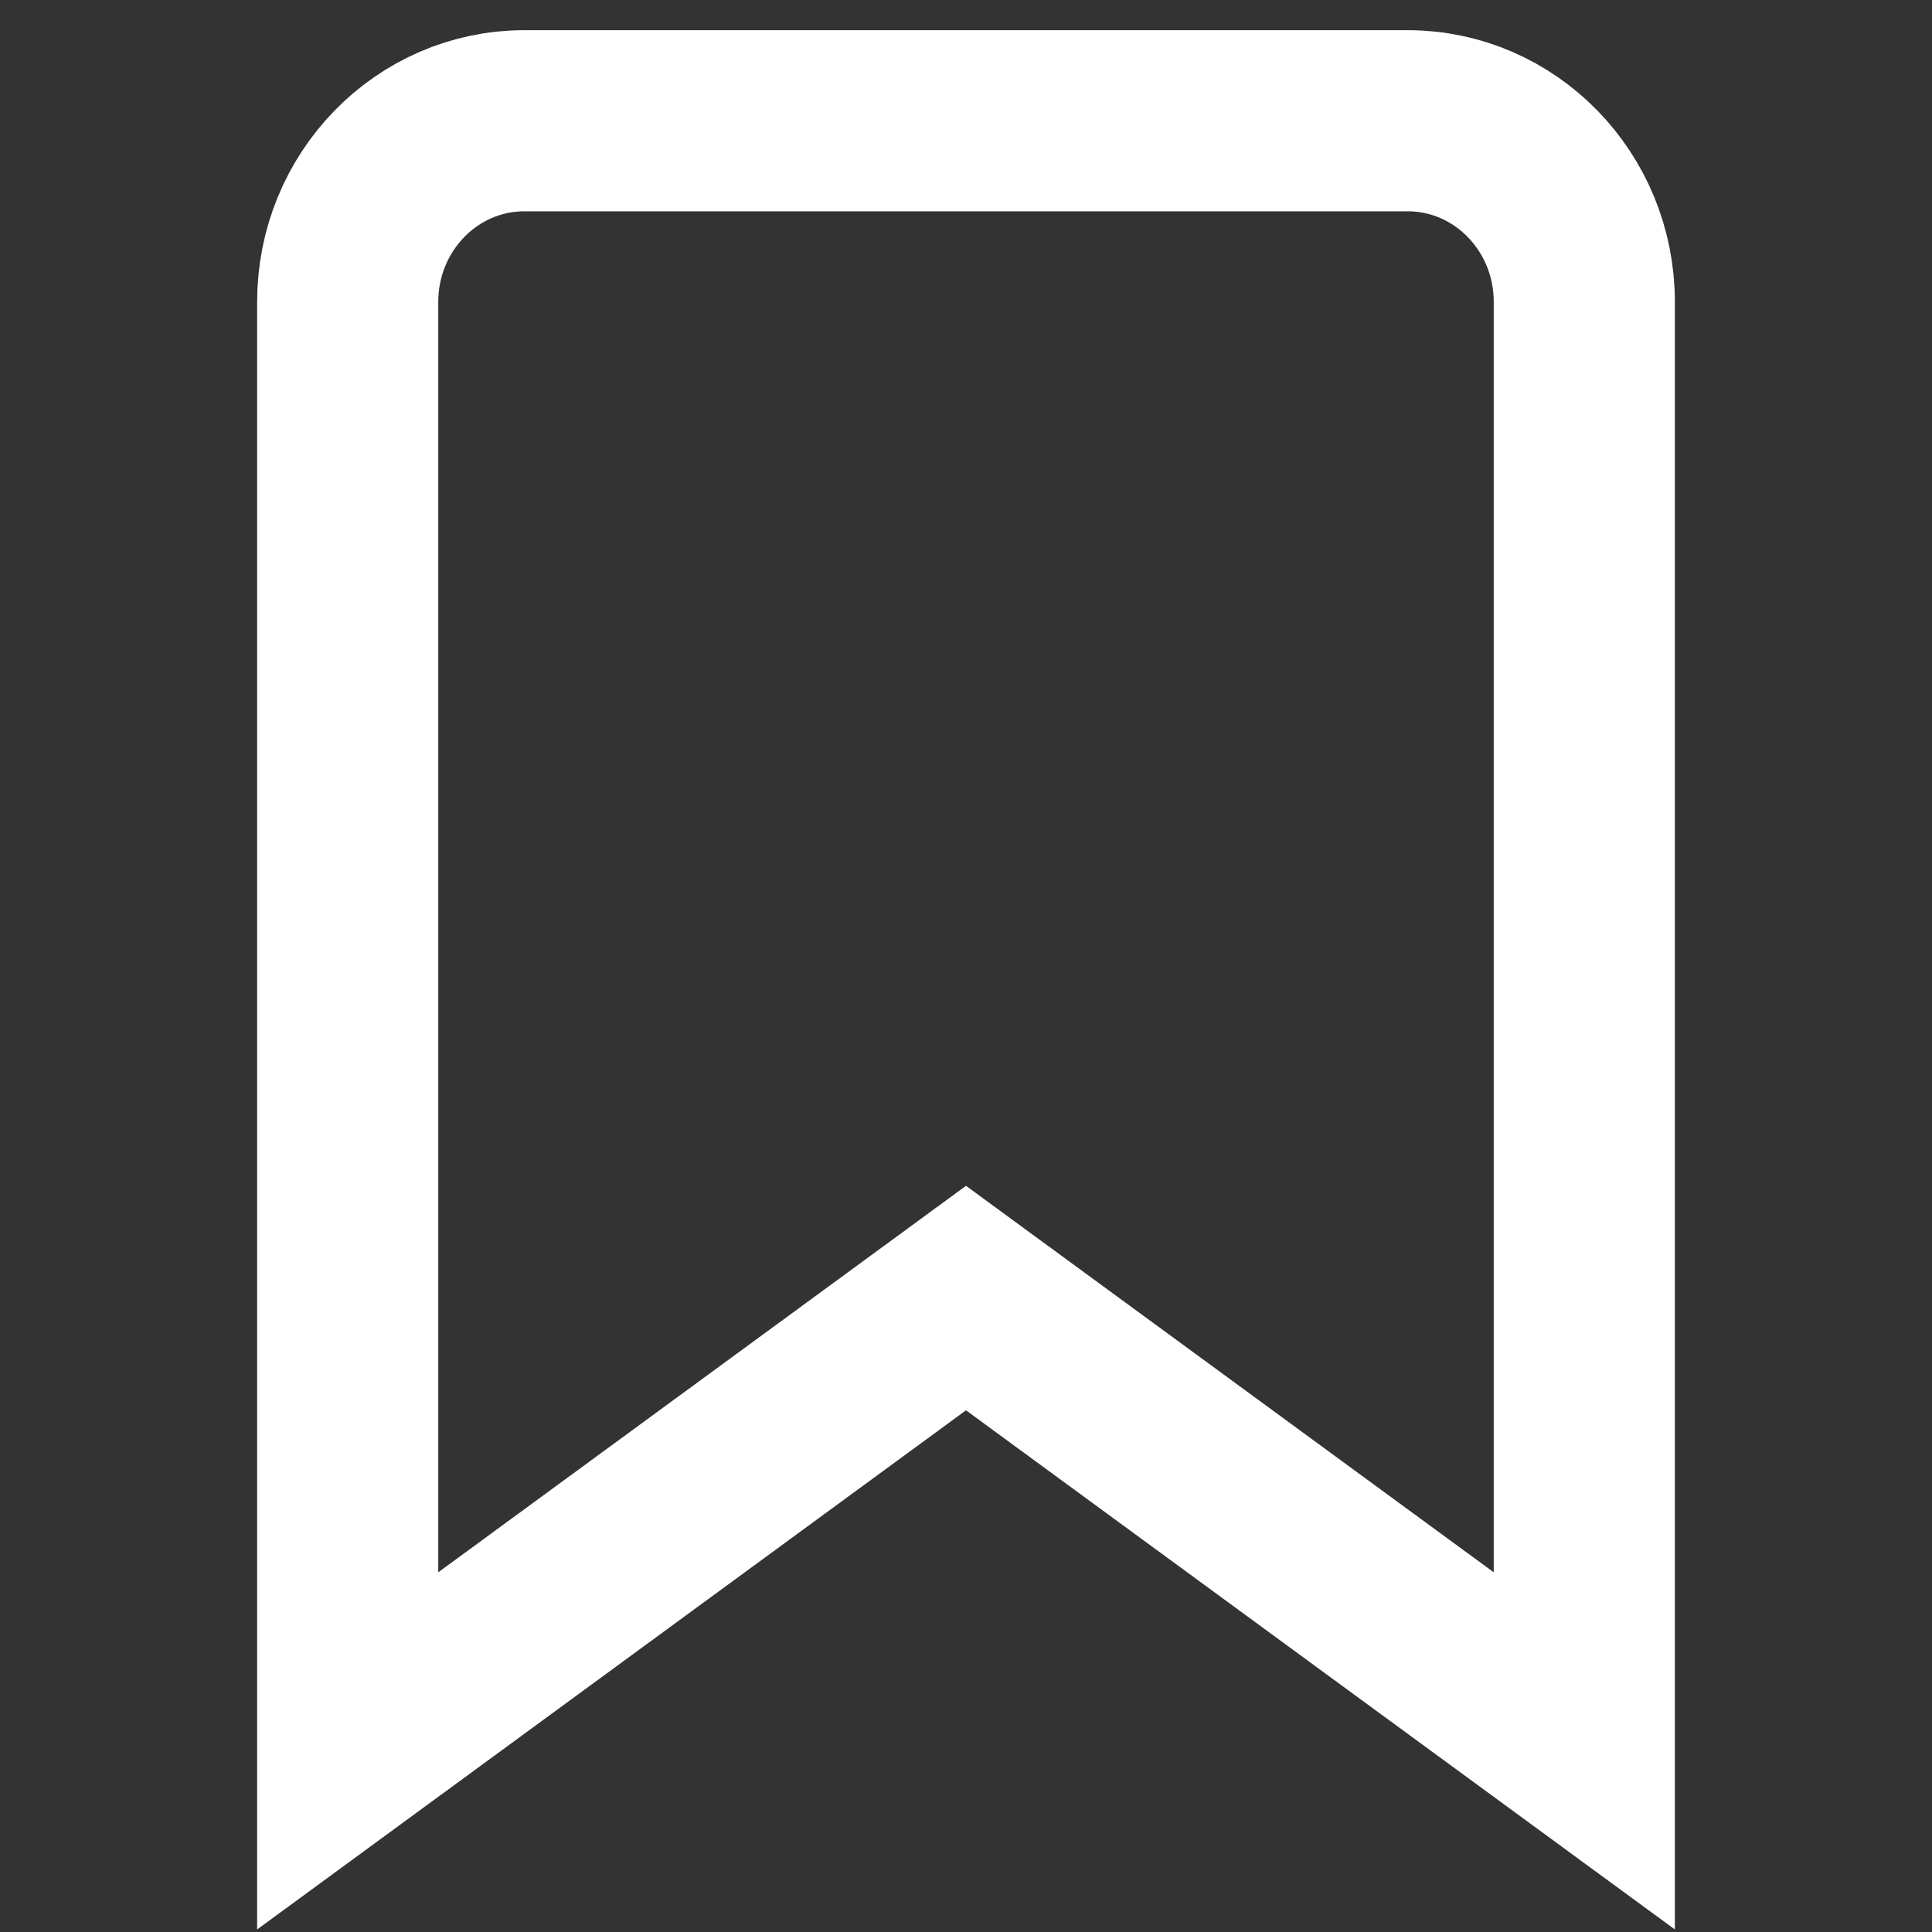 <?xml version="1.0" encoding="UTF-8"?>
<svg width="32px" height="32px" viewBox="0 0 32 32" version="1.1" xmlns="http://www.w3.org/2000/svg" xmlns:xlink="http://www.w3.org/1999/xlink">
    <rect x="0" y="0" width="32" height="32" fill="#333333" stroke="none"/>
    <!-- Generator: Sketch 53.2 (72643) - https://sketchapp.com -->
    <title>bookmark</title>
    <desc>Created with Sketch.</desc>
    <g id="bookmark" stroke="none" stroke-width="1" fill="none" fill-rule="evenodd">
        <path d="M26.241,29 L16,21.5 L5.759,29 L5.759,5 C5.759,3.343 7.069,2 8.685,2 L23.315,2 C24.931,2 26.241,3.343 26.241,5 L26.241,29 Z" id="Path" stroke="#FFFFFF" stroke-width="3"></path>
    </g>
</svg>